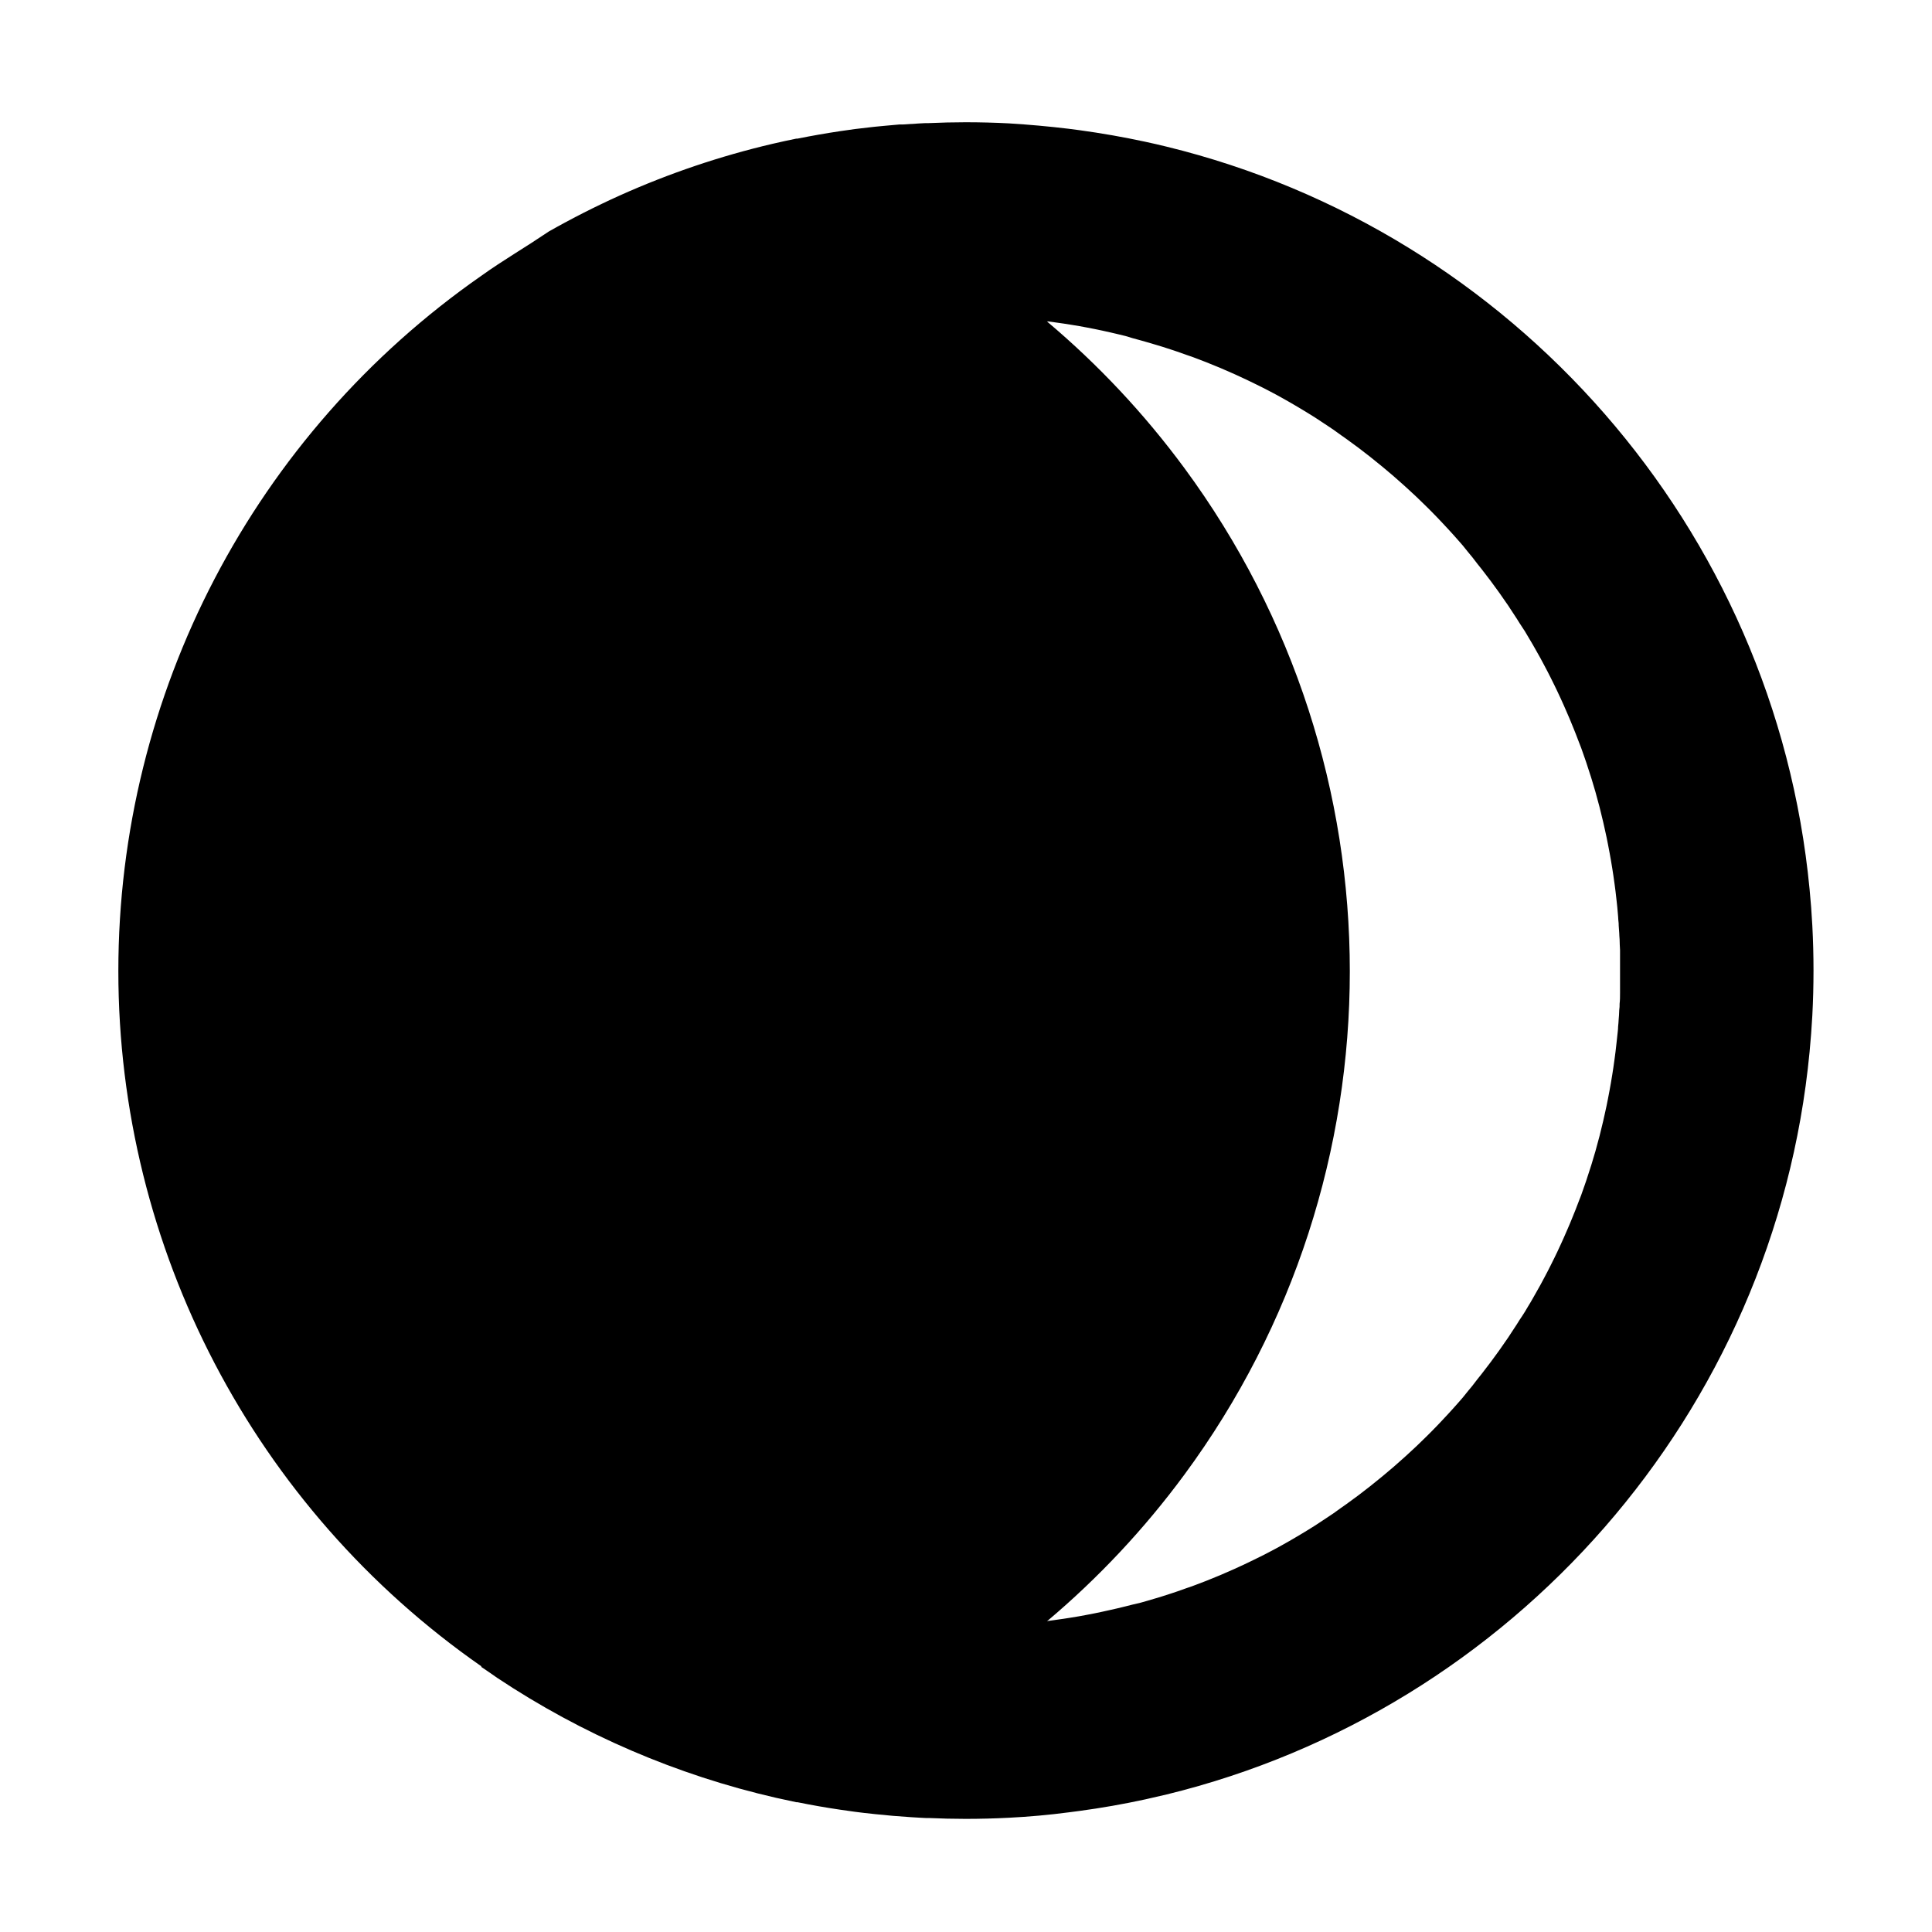 <svg xmlns="http://www.w3.org/2000/svg" width="360" height="360" viewBox="0 0 360 360">
  <path d="M89.64,310.58 L89.64,310.58 L89.64,310.58 C90.64,311.247 91.64,311.933 92.64,312.64 L92.64,312.64 C108.472,323.175 126.084,330.751 144.62,335 L144.62,335 L145.23,335.13 C146.28,335.37 147.34,335.6 148.4,335.82 L148.4,335.82 L148.61,335.82 C151.23,336.353 153.877,336.817 156.55,337.21 L156.55,337.21 L159.3,337.6 L159.3,337.6 C160.38,337.74 161.46,337.87 162.55,337.98 L163.1,338.04 L163.1,338.04 C165.28,338.273 167.473,338.46 169.68,338.6 L171.31,338.7 L171.31,338.7 L172.47,338.76 L172.47,338.76 L173.05,338.76 C175.32,338.86 177.6,338.92 179.9,338.92 C182.62,338.92 185.327,338.85 188.02,338.71 C191.75,338.52 195.44,338.19 199.09,337.71 L201.09,337.45 C205.243,336.89 209.343,336.17 213.39,335.29 C214.723,334.997 216.057,334.69 217.39,334.37 C281.73,318.65 330.74,263.45 337.19,196 C337.4,193.76 337.58,191.5 337.7,189.24 C337.847,186.46 337.92,183.663 337.92,180.85 C337.92,178.037 337.847,175.24 337.7,172.46 C337.58,170.19 337.41,167.94 337.19,165.7 C330.74,98.25 281.73,43.05 217.39,27.33 C216.057,27.003 214.723,26.697 213.39,26.41 C209.343,25.537 205.243,24.817 201.09,24.25 L199.09,23.99 C195.44,23.55 191.75,23.22 188.02,22.99 C185.353,22.85 182.647,22.78 179.9,22.78 C177.6,22.78 175.32,22.84 173.05,22.94 L172.47,22.94 L172.47,22.94 L171.31,23 L171.31,23 L168.31,23.19 L168.2,23.19 L167.65,23.19 L167.65,23.19 C166.75,23.26 165.86,23.34 164.97,23.43 L163.09,23.61 L163.09,23.61 L162.54,23.67 C161.45,23.79 160.37,23.91 159.29,24.05 L159.29,24.05 L156.54,24.44 L156.54,24.44 C153.873,24.84 151.227,25.303 148.6,25.83 L148.39,25.83 L148.39,25.83 C146.977,26.117 145.567,26.423 144.16,26.75 L144.16,26.75 L143.94,26.8 C134.188,29.085 124.678,32.3 115.54,36.4 L115.54,36.4 C114.407,36.907 113.28,37.43 112.16,37.97 L112.16,37.97 C111.04,38.503 109.93,39.05 108.83,39.61 L108.83,39.61 C107.723,40.17 106.623,40.743 105.53,41.33 L105.53,41.33 C104.437,41.917 103.35,42.517 102.27,43.13 L102.27,43.13 C100.09,44.59 97.943,45.98 95.83,47.3 L95.83,47.3 C94.79,47.967 93.757,48.633 92.73,49.3 L92.73,49.3 C91.717,49.967 90.717,50.653 89.73,51.36 L89.73,51.36 L89.73,51.36 C47.329,80.879 22.052,129.275 22.052,180.94 C22.052,232.605 47.329,281.001 89.73,310.52 L89.64,310.58 Z M195.08,302.11 C204.653,294.047 213.242,284.884 220.67,274.81 C261.802,219.033 261.802,142.967 220.67,87.19 C213.242,77.116 204.653,67.953 195.08,59.89 L195.3,59.89 L196.53,60.06 L198.23,60.3 L199.5,60.5 L201.14,60.77 L202.43,61.01 L204.03,61.32 L205.32,61.59 L206.9,61.94 L208.18,62.24 L209.75,62.62 L211,63 L212.57,63.43 L213.8,63.78 L215.39,64.25 L216.58,64.61 L218.22,65.14 L219.33,65.51 L221.08,66.13 L222.08,66.47 L224.29,67.31 L224.76,67.49 C225.647,67.843 226.53,68.203 227.41,68.57 L228.21,68.92 L230.04,69.72 L231.04,70.18 L232.64,70.93 L233.71,71.45 L235.21,72.19 L236.3,72.75 L237.74,73.51 L238.83,74.11 L240.23,74.9 L241.31,75.53 L242.69,76.35 L243.76,77 L245.12,77.85 L246.12,78.51 L247.48,79.41 L248.48,80.08 L249.87,81.08 L250.81,81.74 L252.27,82.81 L253.09,83.41 C253.677,83.85 254.26,84.3 254.84,84.76 L255.33,85.14 C256.07,85.727 256.803,86.32 257.53,86.92 L258.08,87.38 L259.69,88.74 L260.47,89.43 L261.81,90.62 L262.66,91.4 L263.89,92.54 L264.76,93.38 L265.92,94.51 L266.79,95.38 L267.91,96.53 L268.76,97.43 L269.85,98.6 L270.69,99.52 L271.75,100.71 L272.56,101.64 L273.56,102.88 L274.33,103.81 L275.33,105.11 L276.06,106.02 L277.13,107.42 L277.78,108.27 C278.19,108.82 278.6,109.38 279,109.94 L279.44,110.55 C279.987,111.317 280.527,112.093 281.06,112.88 L281.39,113.39 C281.8,114.01 282.21,114.62 282.61,115.25 L283.16,116.13 C283.48,116.64 283.8,117.13 284.16,117.66 L284.75,118.66 C285.04,119.14 285.33,119.66 285.61,120.11 L286.21,121.17 L287.01,122.59 L287.6,123.69 L288.35,125.11 L288.92,126.23 L289.63,127.66 L290.18,128.8 L290.86,130.26 L291.38,131.41 C291.6,131.91 291.82,132.41 292.03,132.9 L292.52,134.04 C292.74,134.55 292.94,135.04 293.15,135.58 C293.36,136.12 293.45,136.32 293.6,136.7 C293.81,137.25 294.02,137.79 294.23,138.34 C294.36,138.69 294.5,139.03 294.62,139.34 C294.85,139.96 295.07,140.59 295.28,141.22 L295.57,142.06 C295.877,142.973 296.173,143.887 296.46,144.8 L296.59,145.22 C296.83,146 297.07,146.79 297.29,147.57 C297.38,147.9 297.47,148.23 297.56,148.57 C297.73,149.17 297.89,149.78 298.05,150.38 C298.15,150.76 298.24,151.14 298.33,151.52 C298.47,152.08 298.61,152.65 298.74,153.21 C298.83,153.61 298.92,154.02 299.01,154.42 C299.1,154.82 299.25,155.51 299.37,156.06 C299.49,156.61 299.54,156.9 299.62,157.32 C299.7,157.74 299.83,158.4 299.93,158.95 C300.03,159.5 300.08,159.8 300.16,160.23 C300.24,160.66 300.34,161.32 300.43,161.86 C300.52,162.4 300.56,162.72 300.63,163.15 C300.7,163.58 300.79,164.24 300.86,164.79 C300.93,165.34 300.97,165.65 301.03,166.09 C301.09,166.53 301.16,167.21 301.22,167.76 C301.28,168.31 301.31,168.62 301.36,169.05 C301.41,169.48 301.47,170.2 301.51,170.77 C301.51,171.19 301.58,171.61 301.61,172.03 C301.61,172.63 301.69,173.23 301.72,173.84 C301.72,174.24 301.77,174.63 301.79,175.03 C301.79,175.7 301.84,176.37 301.87,177.03 L301.87,178.03 L301.87,181.03 L301.87,184.03 L301.87,185.03 C301.87,185.7 301.87,186.37 301.79,187.03 C301.79,187.43 301.79,187.82 301.72,188.22 C301.72,188.82 301.65,189.43 301.61,190.03 C301.61,190.45 301.54,190.87 301.51,191.29 C301.51,191.86 301.41,192.44 301.36,193.01 C301.31,193.58 301.27,193.87 301.22,194.3 C301.17,194.73 301.1,195.42 301.03,195.97 C300.96,196.52 300.92,196.84 300.86,197.27 C300.8,197.7 300.71,198.37 300.63,198.91 C300.55,199.45 300.5,199.77 300.43,200.2 C300.36,200.63 300.25,201.29 300.16,201.83 C300.07,202.37 300.01,202.68 299.93,203.11 C299.85,203.54 299.73,204.2 299.62,204.74 C299.51,205.28 299.45,205.58 299.37,206 C299.29,206.42 299.13,207.1 299.01,207.64 C298.89,208.18 298.83,208.45 298.74,208.85 C298.61,209.42 298.47,209.98 298.33,210.54 C298.24,210.92 298.14,211.3 298.05,211.68 C297.89,212.29 297.72,212.89 297.56,213.49 C297.47,213.82 297.38,214.15 297.29,214.49 C297.06,215.28 296.83,216.06 296.59,216.84 L296.46,217.26 C296.173,218.18 295.877,219.093 295.57,220 L295.28,220.84 C295.06,221.47 294.84,222.09 294.62,222.72 C294.49,223.07 294.36,223.42 294.23,223.72 C294.02,224.27 293.82,224.82 293.6,225.36 C293.45,225.73 293.3,226.1 293.15,226.48 C293,226.86 292.73,227.48 292.52,228.02 L292.03,229.16 C291.81,229.66 291.6,230.16 291.38,230.65 L290.86,231.8 L290.18,233.26 L289.63,234.4 L288.92,235.83 L288.35,236.95 L287.6,238.37 L287.01,239.47 L286.21,240.89 L285.61,241.95 C285.33,242.44 285.04,242.95 284.75,243.4 L284.16,244.4 C283.85,244.91 283.52,245.4 283.16,245.93 L282.61,246.81 C282.21,247.43 281.8,248.05 281.39,248.67 L281.06,249.18 C280.533,249.96 279.993,250.737 279.44,251.51 L279,252.12 C278.6,252.68 278.19,253.24 277.78,253.79 L277.13,254.64 L276.06,256.04 L275.33,256.95 L274.33,258.25 L273.56,259.18 L272.56,260.42 L271.75,261.35 L270.69,262.54 L269.85,263.46 L268.76,264.63 L267.91,265.53 L266.79,266.68 L265.92,267.55 L264.76,268.68 L263.89,269.52 L262.66,270.66 L261.81,271.44 L260.47,272.63 L259.69,273.32 L258.08,274.68 L257.53,275.14 C256.803,275.74 256.07,276.333 255.33,276.92 L254.84,277.3 C254.26,277.753 253.677,278.203 253.09,278.65 L252.27,279.25 L250.81,280.32 L249.87,280.98 L248.48,281.98 L247.48,282.65 L246.12,283.55 L245.12,284.21 L243.76,285.06 L242.69,285.71 L241.31,286.53 L240.23,287.16 L238.83,287.95 L237.74,288.55 L236.3,289.31 L235.21,289.87 L233.71,290.61 L232.64,291.13 L231.04,291.88 L230.04,292.34 L228.21,293.14 L227.41,293.49 C226.53,293.863 225.647,294.223 224.76,294.57 L224.29,294.75 L222.08,295.59 L221.08,295.93 L219.33,296.55 L218.22,296.92 L216.58,297.45 L215.39,297.81 L213.8,298.28 L212.57,298.63 L211,299 L209.74,299.32 L208.17,299.7 L206.89,299.99 L205.31,300.34 L204.02,300.61 L202.42,300.92 L201.13,301.16 L199.49,301.43 L198.22,301.63 L196.52,301.87 L195.29,302.04 L195.08,302.11 Z"/>
</svg>
